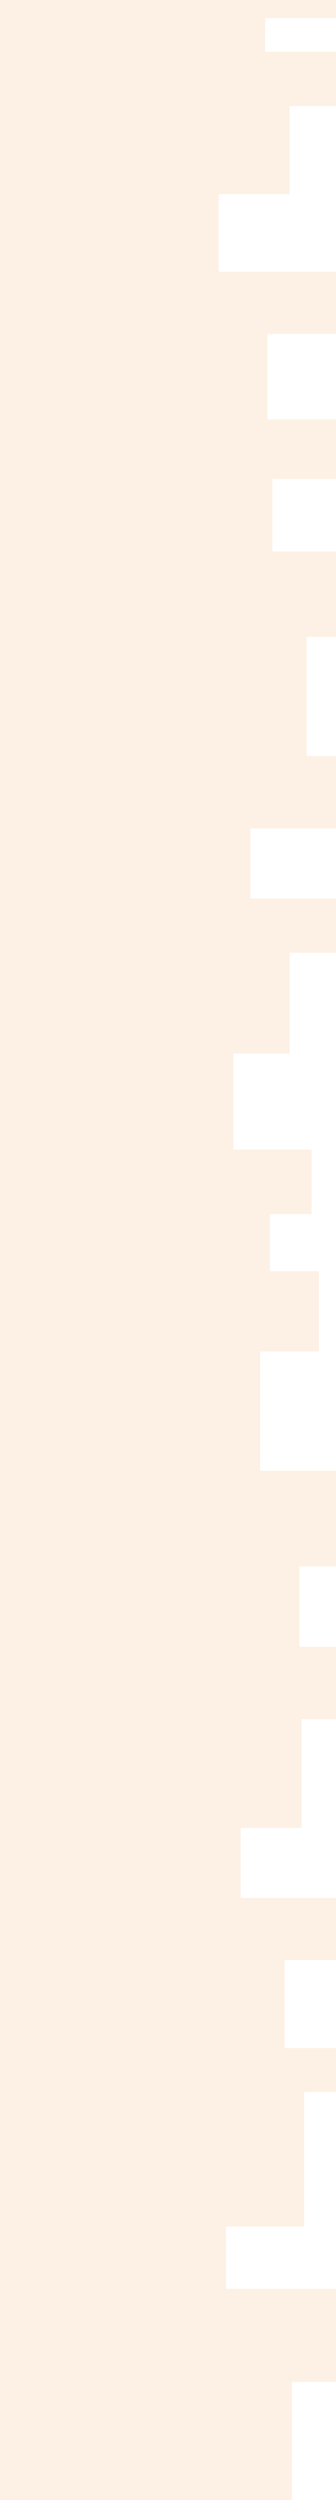 <svg width="99" height="736" viewBox="0 0 99 736" fill="none" xmlns="http://www.w3.org/2000/svg">
<path opacity="0.2" d="M2.48099e-06 -2.88495e-06L99 0L99 5.326L78.116 5.326L78.116 15.238L99 15.238L99 31.247L85.314 31.247L85.314 57.167L64.43 57.167L64.43 80.009L99 80.009L99 98.326L78.828 98.326L78.828 123.477L99 123.477L99 140.994L80.278 140.994L80.278 162.358L99 162.358L99 187.509L90.351 187.509L90.351 222.573L99 222.573L99 243.907L73.791 243.907L73.791 264.502L99 264.502L99 280.51L85.314 280.51L85.314 310.217L68.754 310.217L68.754 338.416L91.801 338.416L91.801 357.472L79.54 357.472L79.54 374.249L93.963 374.249L93.963 397.892L76.666 397.892L76.666 432.956L99 432.956L99 461.154L88.189 461.154L88.189 484.797L99 484.797L99 506.131L88.901 506.131L88.901 538.147L70.917 538.147L70.917 558.711L99 558.711L99 577.028L83.865 577.028L83.865 602.949L99 602.949L99 615.878L89.639 615.878L89.639 655.529L66.592 655.529L66.592 673.815L99 673.815L99 701.275L86.027 701.275L86.027 736L-4.57764e-05 736L-2.09574e-05 357.472L2.48099e-06 -2.88495e-06Z" fill="#F6BD83"/>
</svg>
